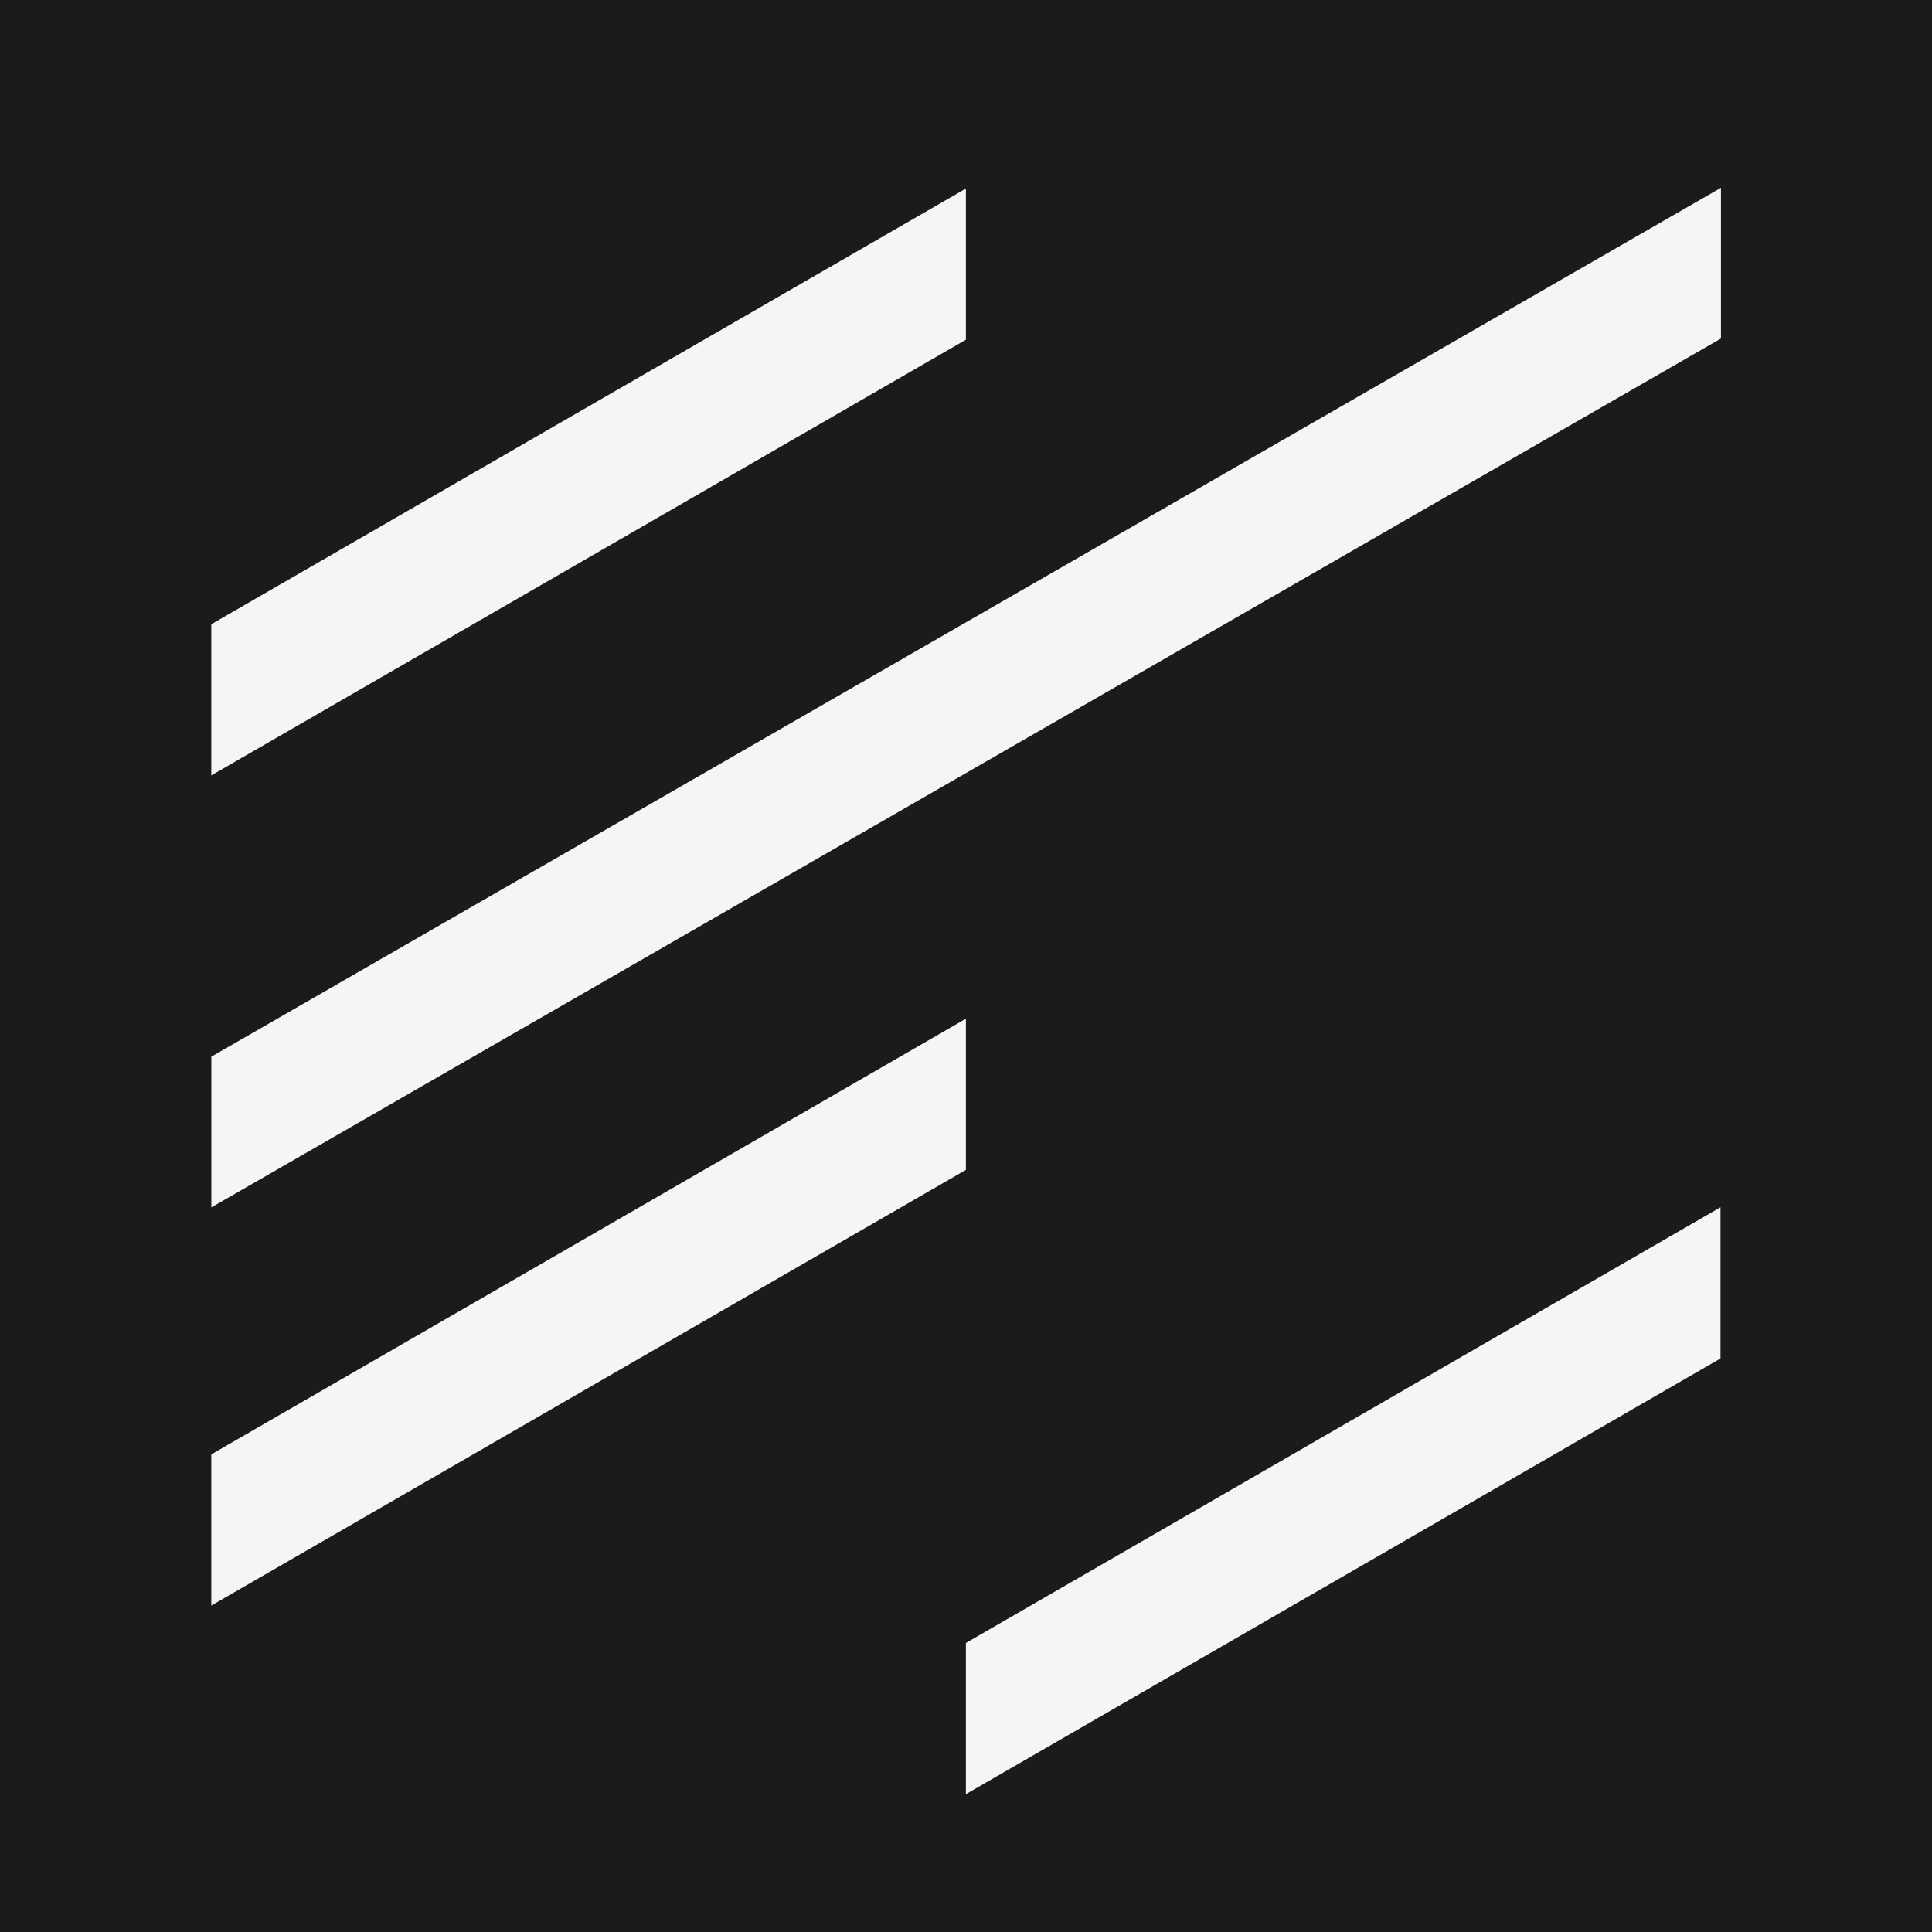 <?xml version="1.0" encoding="UTF-8" standalone="no"?>
<!-- Created with Inkscape (http://www.inkscape.org/) -->

<svg
   width="512"
   height="512"
   viewBox="0 0 512 512"
   version="1.1"
   id="svg1"
   inkscape:version="1.4.1 (93de688d07, 2025-03-30)"
   sodipodi:docname="logo-opaque-dark.svg"
   xmlns:inkscape="http://www.inkscape.org/namespaces/inkscape"
   xmlns:sodipodi="http://sodipodi.sourceforge.net/DTD/sodipodi-0.dtd"
   xmlns="http://www.w3.org/2000/svg"
   xmlns:svg="http://www.w3.org/2000/svg">
  <rect x="0" y="0" width="512" height="512" fill="#808080" stroke="none"/>
  <sodipodi:namedview
     id="namedview1"
     pagecolor="#ffffff"
     bordercolor="#000000"
     borderopacity="0.25"
     inkscape:showpageshadow="2"
     inkscape:pageopacity="0.0"
     inkscape:pagecheckerboard="0"
     inkscape:deskcolor="#d1d1d1"
     inkscape:document-units="px"
     inkscape:zoom="1.4142136"
     inkscape:cx="299.10617"
     inkscape:cy="296.63129"
     inkscape:window-width="2542"
     inkscape:window-height="1382"
     inkscape:window-x="0"
     inkscape:window-y="0"
     inkscape:window-maximized="1"
     inkscape:current-layer="layer1" />
  <defs
     id="defs1" />
  <g
     inkscape:label="Layer 1"
     inkscape:groupmode="layer"
     id="layer1">
    <rect
       style="fill:#1b1b1b;fill-opacity:1;stroke:#1b1b1b;stroke-width:2.51;stroke-opacity:1"
       id="rect2"
       width="509.49"
       height="509.49"
       x="1.255"
       y="1.255" />
    <rect
       style="fill:#f5f5f5;stroke:#f5f5f5;stroke-width:1.326;fill-opacity:1;stroke-opacity:1"
       id="rect1"
       width="460.11"
       height="38.622"
       x="65.264"
       y="312.922"
       transform="matrix(0.867,-0.499,0,1,0,0)" />
    <rect
       style="fill:#f5f5f5;stroke:#f5f5f5;stroke-width:0.944;fill-opacity:1;stroke-opacity:1"
       id="rect1-2"
       width="229.979"
       height="39.122"
       x="65.13"
       y="418.228"
       transform="matrix(0.866,-0.5,0,1,0,0)" />
    <rect
       style="fill:#f5f5f5;stroke:#f5f5f5;stroke-width:0.944;fill-opacity:1;stroke-opacity:1"
       id="rect1-2-7"
       width="229.979"
       height="39.122"
       x="296.053"
       y="583.663"
       transform="matrix(0.866,-0.5,0,1,0,0)" />
    <rect
       style="fill:#f5f5f5;stroke:#f5f5f5;stroke-width:0.944;fill-opacity:1;stroke-opacity:1"
       id="rect1-2-6"
       width="229.979"
       height="39.122"
       x="65.13"
       y="198.228"
       transform="matrix(0.866,-0.5,0,1,0,0)" />
  </g>
</svg>
